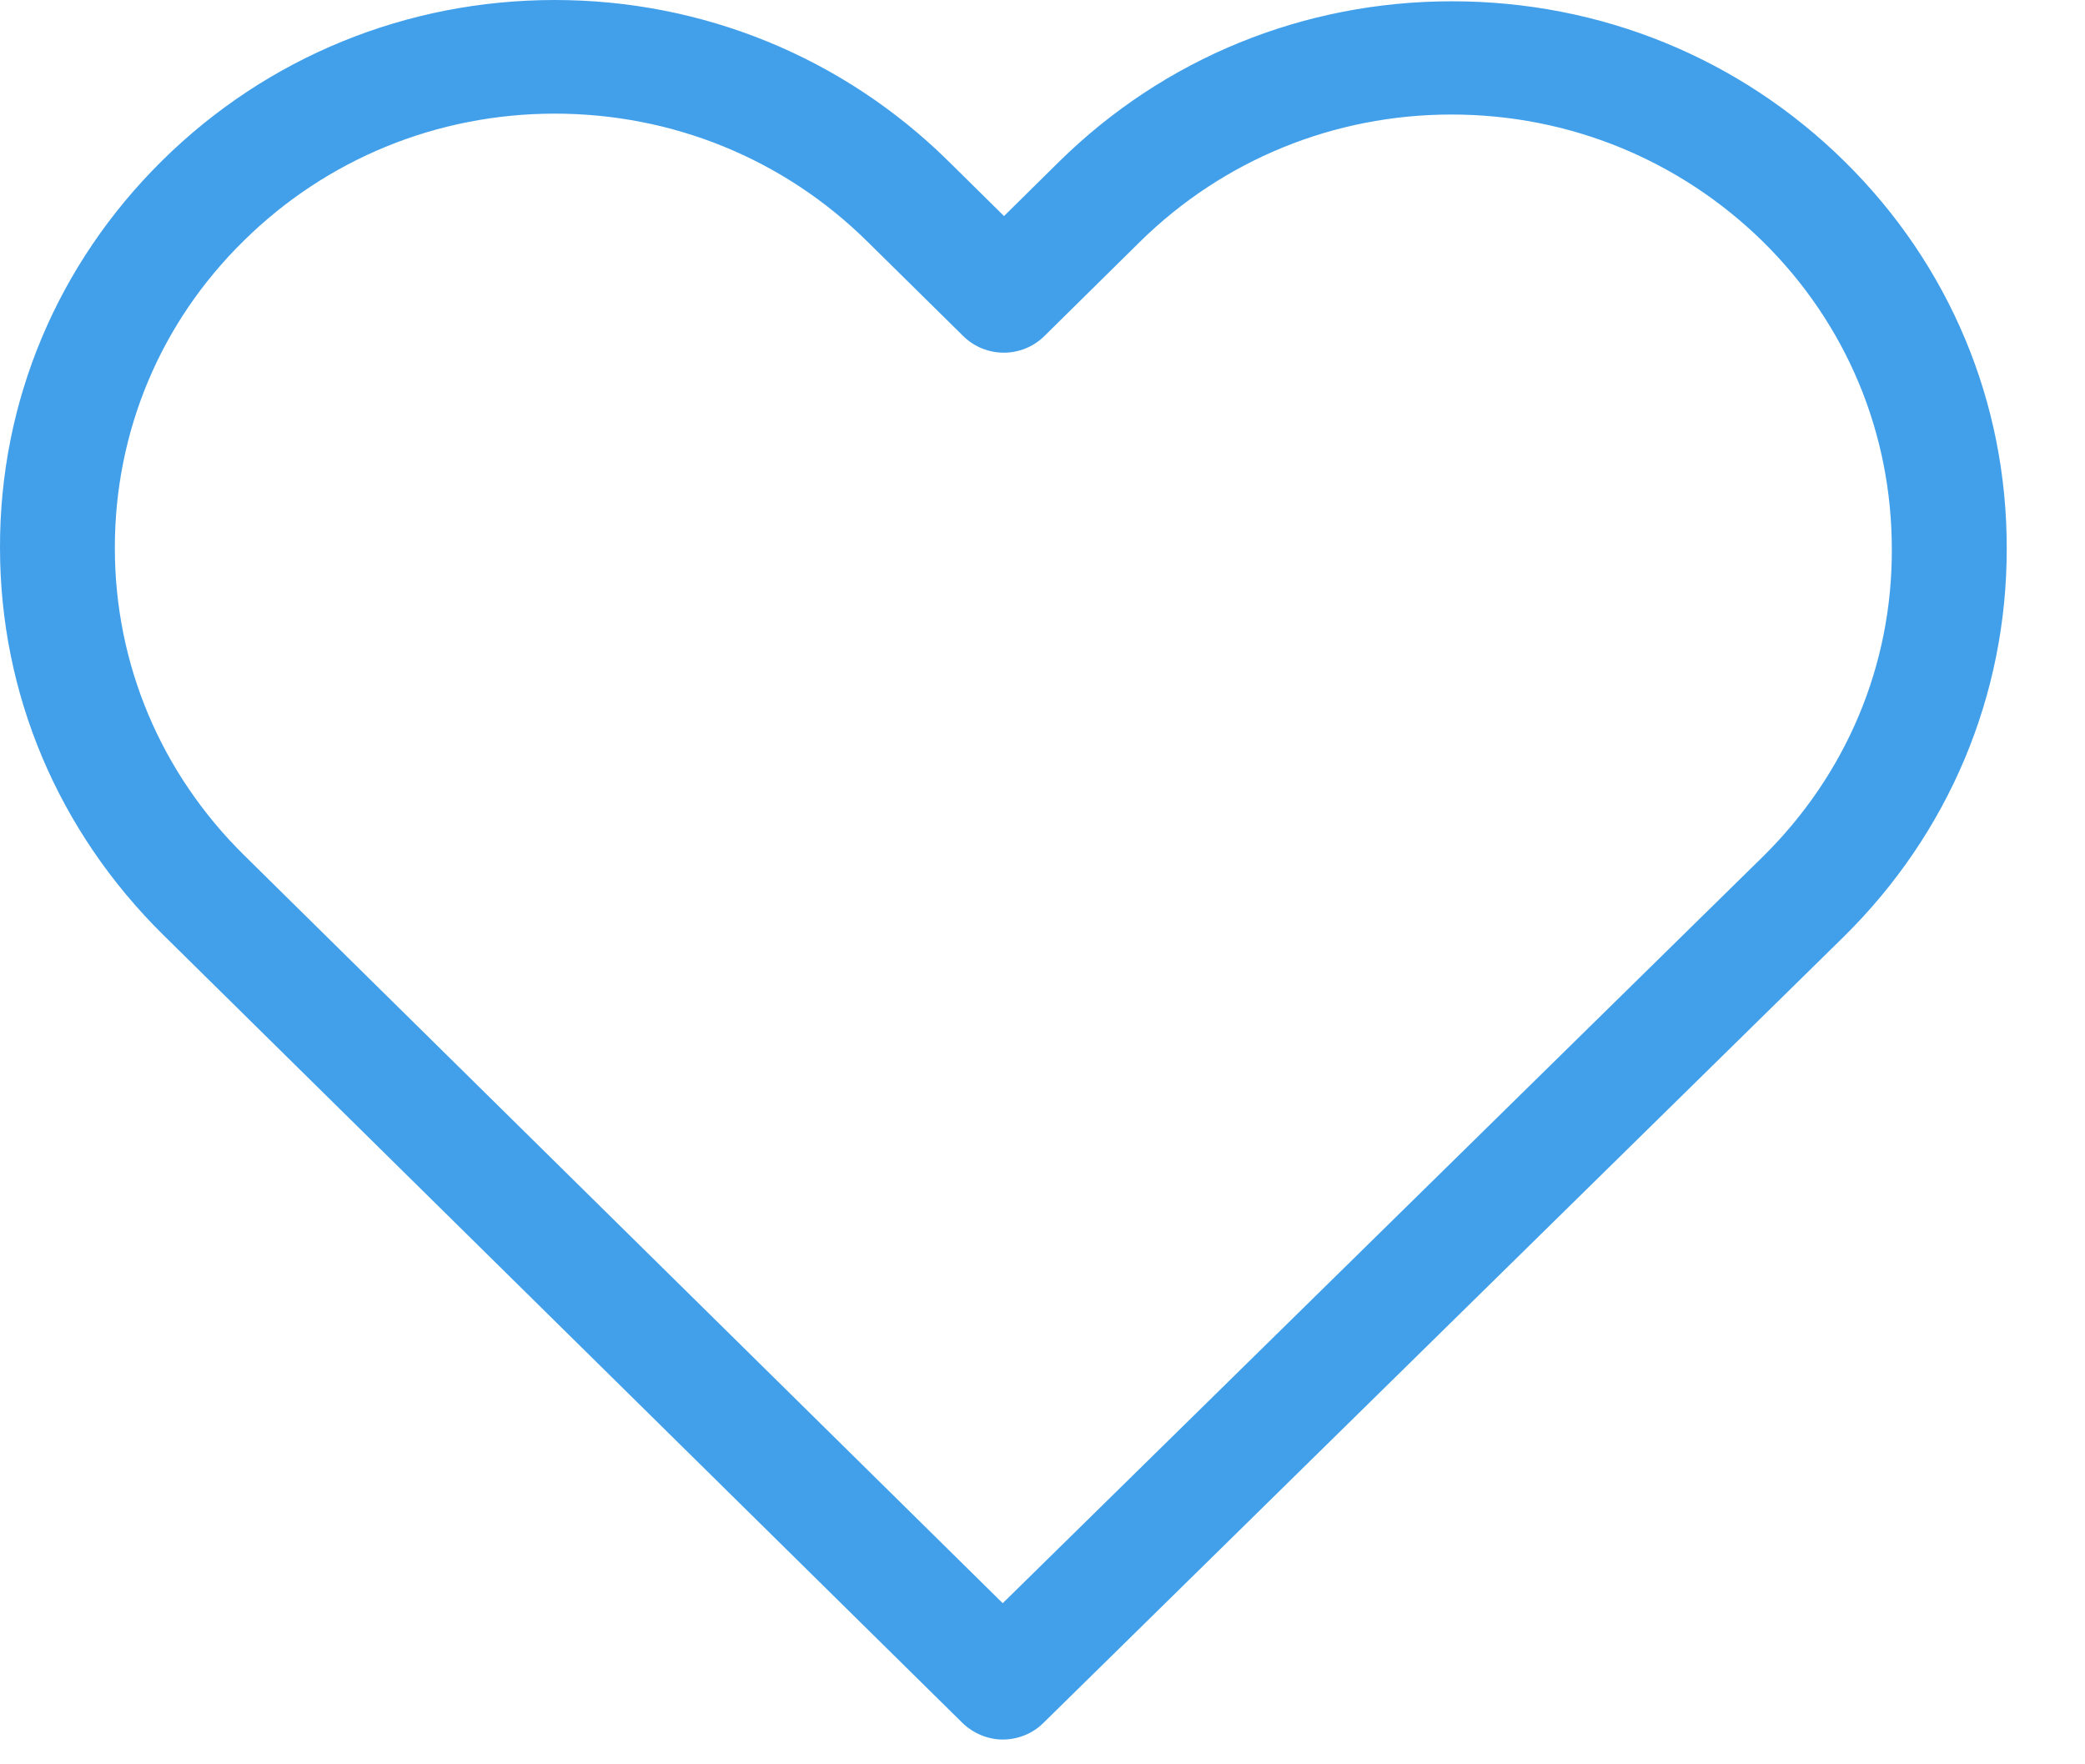 <svg width="26" height="22" viewBox="0 0 26 22" fill="none" xmlns="http://www.w3.org/2000/svg">
<path d="M23.003 2.014C21.692 0.722 19.958 0.016 18.106 0.016C16.255 0.016 14.515 0.727 13.204 2.019L12.52 2.694L11.825 2.008C10.515 0.717 8.769 0 6.918 0C5.072 0 3.332 0.711 2.027 1.998C0.716 3.29 -0.005 5.006 2.90489e-05 6.831C2.90489e-05 8.656 0.727 10.367 2.037 11.659L12 21.482C12.138 21.617 12.324 21.691 12.504 21.691C12.684 21.691 12.87 21.623 13.008 21.487L22.992 11.68C24.302 10.388 25.024 8.672 25.024 6.847C25.029 5.021 24.313 3.306 23.003 2.014ZM21.984 10.681L12.504 19.991L3.045 10.665C2.005 9.64 1.432 8.28 1.432 6.831C1.432 5.382 2 4.022 3.04 3.002C4.074 1.982 5.454 1.417 6.918 1.417C8.387 1.417 9.772 1.982 10.812 3.008L12.011 4.19C12.292 4.467 12.743 4.467 13.024 4.19L14.212 3.018C15.252 1.993 16.637 1.428 18.101 1.428C19.565 1.428 20.944 1.993 21.984 3.013C23.024 4.038 23.591 5.398 23.591 6.847C23.597 8.295 23.024 9.655 21.984 10.681Z" fill="#42A0EB"/>
</svg>
